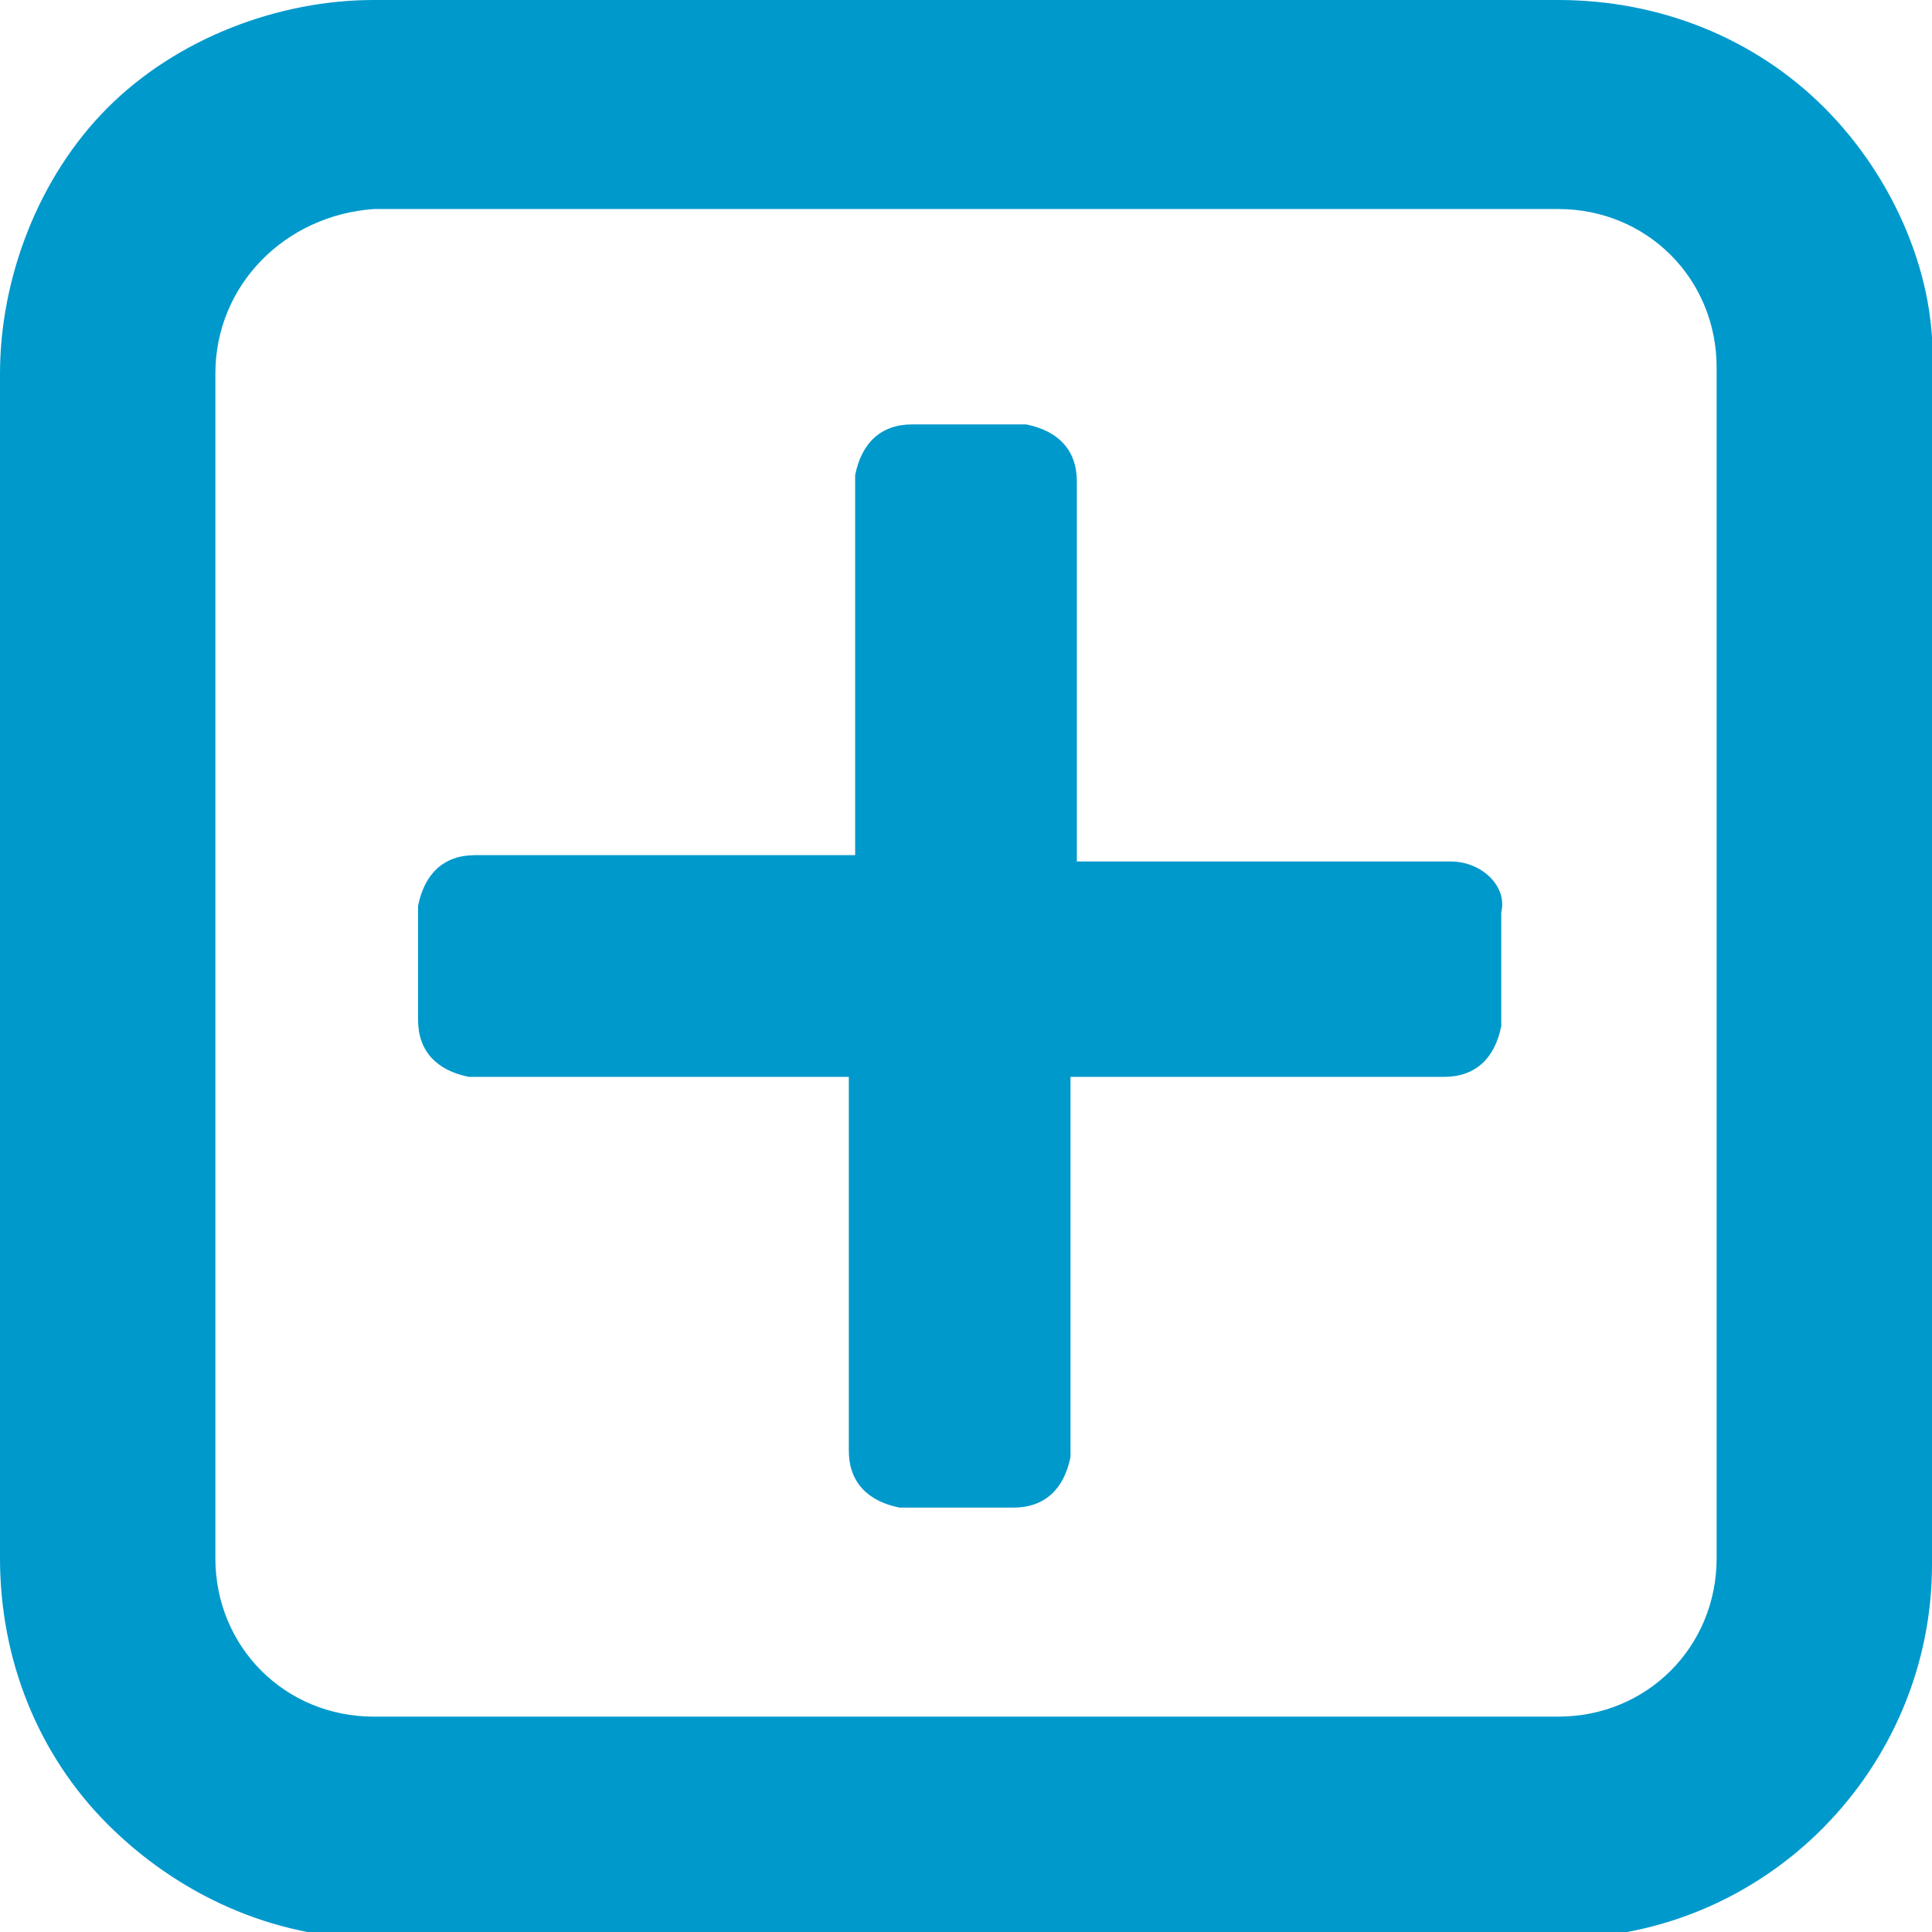<?xml version="1.0" encoding="utf-8"?>
<!-- Generator: Adobe Illustrator 21.0.0, SVG Export Plug-In . SVG Version: 6.00 Build 0)  -->
<svg version="1.1" id="Capa_1" xmlns="http://www.w3.org/2000/svg" xmlns:xlink="http://www.w3.org/1999/xlink" x="0px" y="0px"
	 viewBox="0 0 30.5 30.5" style="enable-background:new 0 0 30.5 30.5;" xml:space="preserve">
<style type="text/css">
	.st0{fill:#0099CC;}
</style>
<title>icon_add35x35</title>
<path class="st0" d="M28.8,1.7C27.7,0.6,26.2,0,24.6,0H5.9C4.4,0,2.8,0.6,1.7,1.7S0,4.4,0,5.9v18.7c0,1.6,0.6,3.1,1.7,4.2
	c1.1,1.1,2.6,1.8,4.2,1.8h18.7c3.3,0,5.9-2.7,5.9-5.9V5.9C30.6,4.4,29.9,2.8,28.8,1.7z M27.1,24.6c0,1.4-1.1,2.5-2.5,2.5l0,0H5.9
	c-1.4,0-2.5-1.1-2.5-2.5l0,0V5.9c0-1.4,1.1-2.5,2.5-2.6l0,0h18.7c1.4,0,2.5,1.1,2.5,2.5l0,0V24.6z"/>
<path class="st0" d="M22.9,13.6H17v-6c0-0.5-0.3-0.8-0.8-0.9c0,0,0,0-0.1,0h-1.7c-0.5,0-0.8,0.3-0.9,0.8c0,0,0,0,0,0.1v5.9h-6
	c-0.5,0-0.8,0.3-0.9,0.8c0,0,0,0,0,0.1v1.7c0,0.5,0.3,0.8,0.8,0.9c0,0,0,0,0.1,0h5.9v5.9c0,0.5,0.3,0.8,0.8,0.9c0,0,0,0,0.1,0H16
	c0.5,0,0.8-0.3,0.9-0.8c0,0,0,0,0-0.1V17h5.9c0.5,0,0.8-0.3,0.9-0.8c0,0,0,0,0-0.1v-1.7C23.8,14,23.4,13.6,22.9,13.6
	C23,13.6,22.9,13.6,22.9,13.6L22.9,13.6z"/>
</svg>
